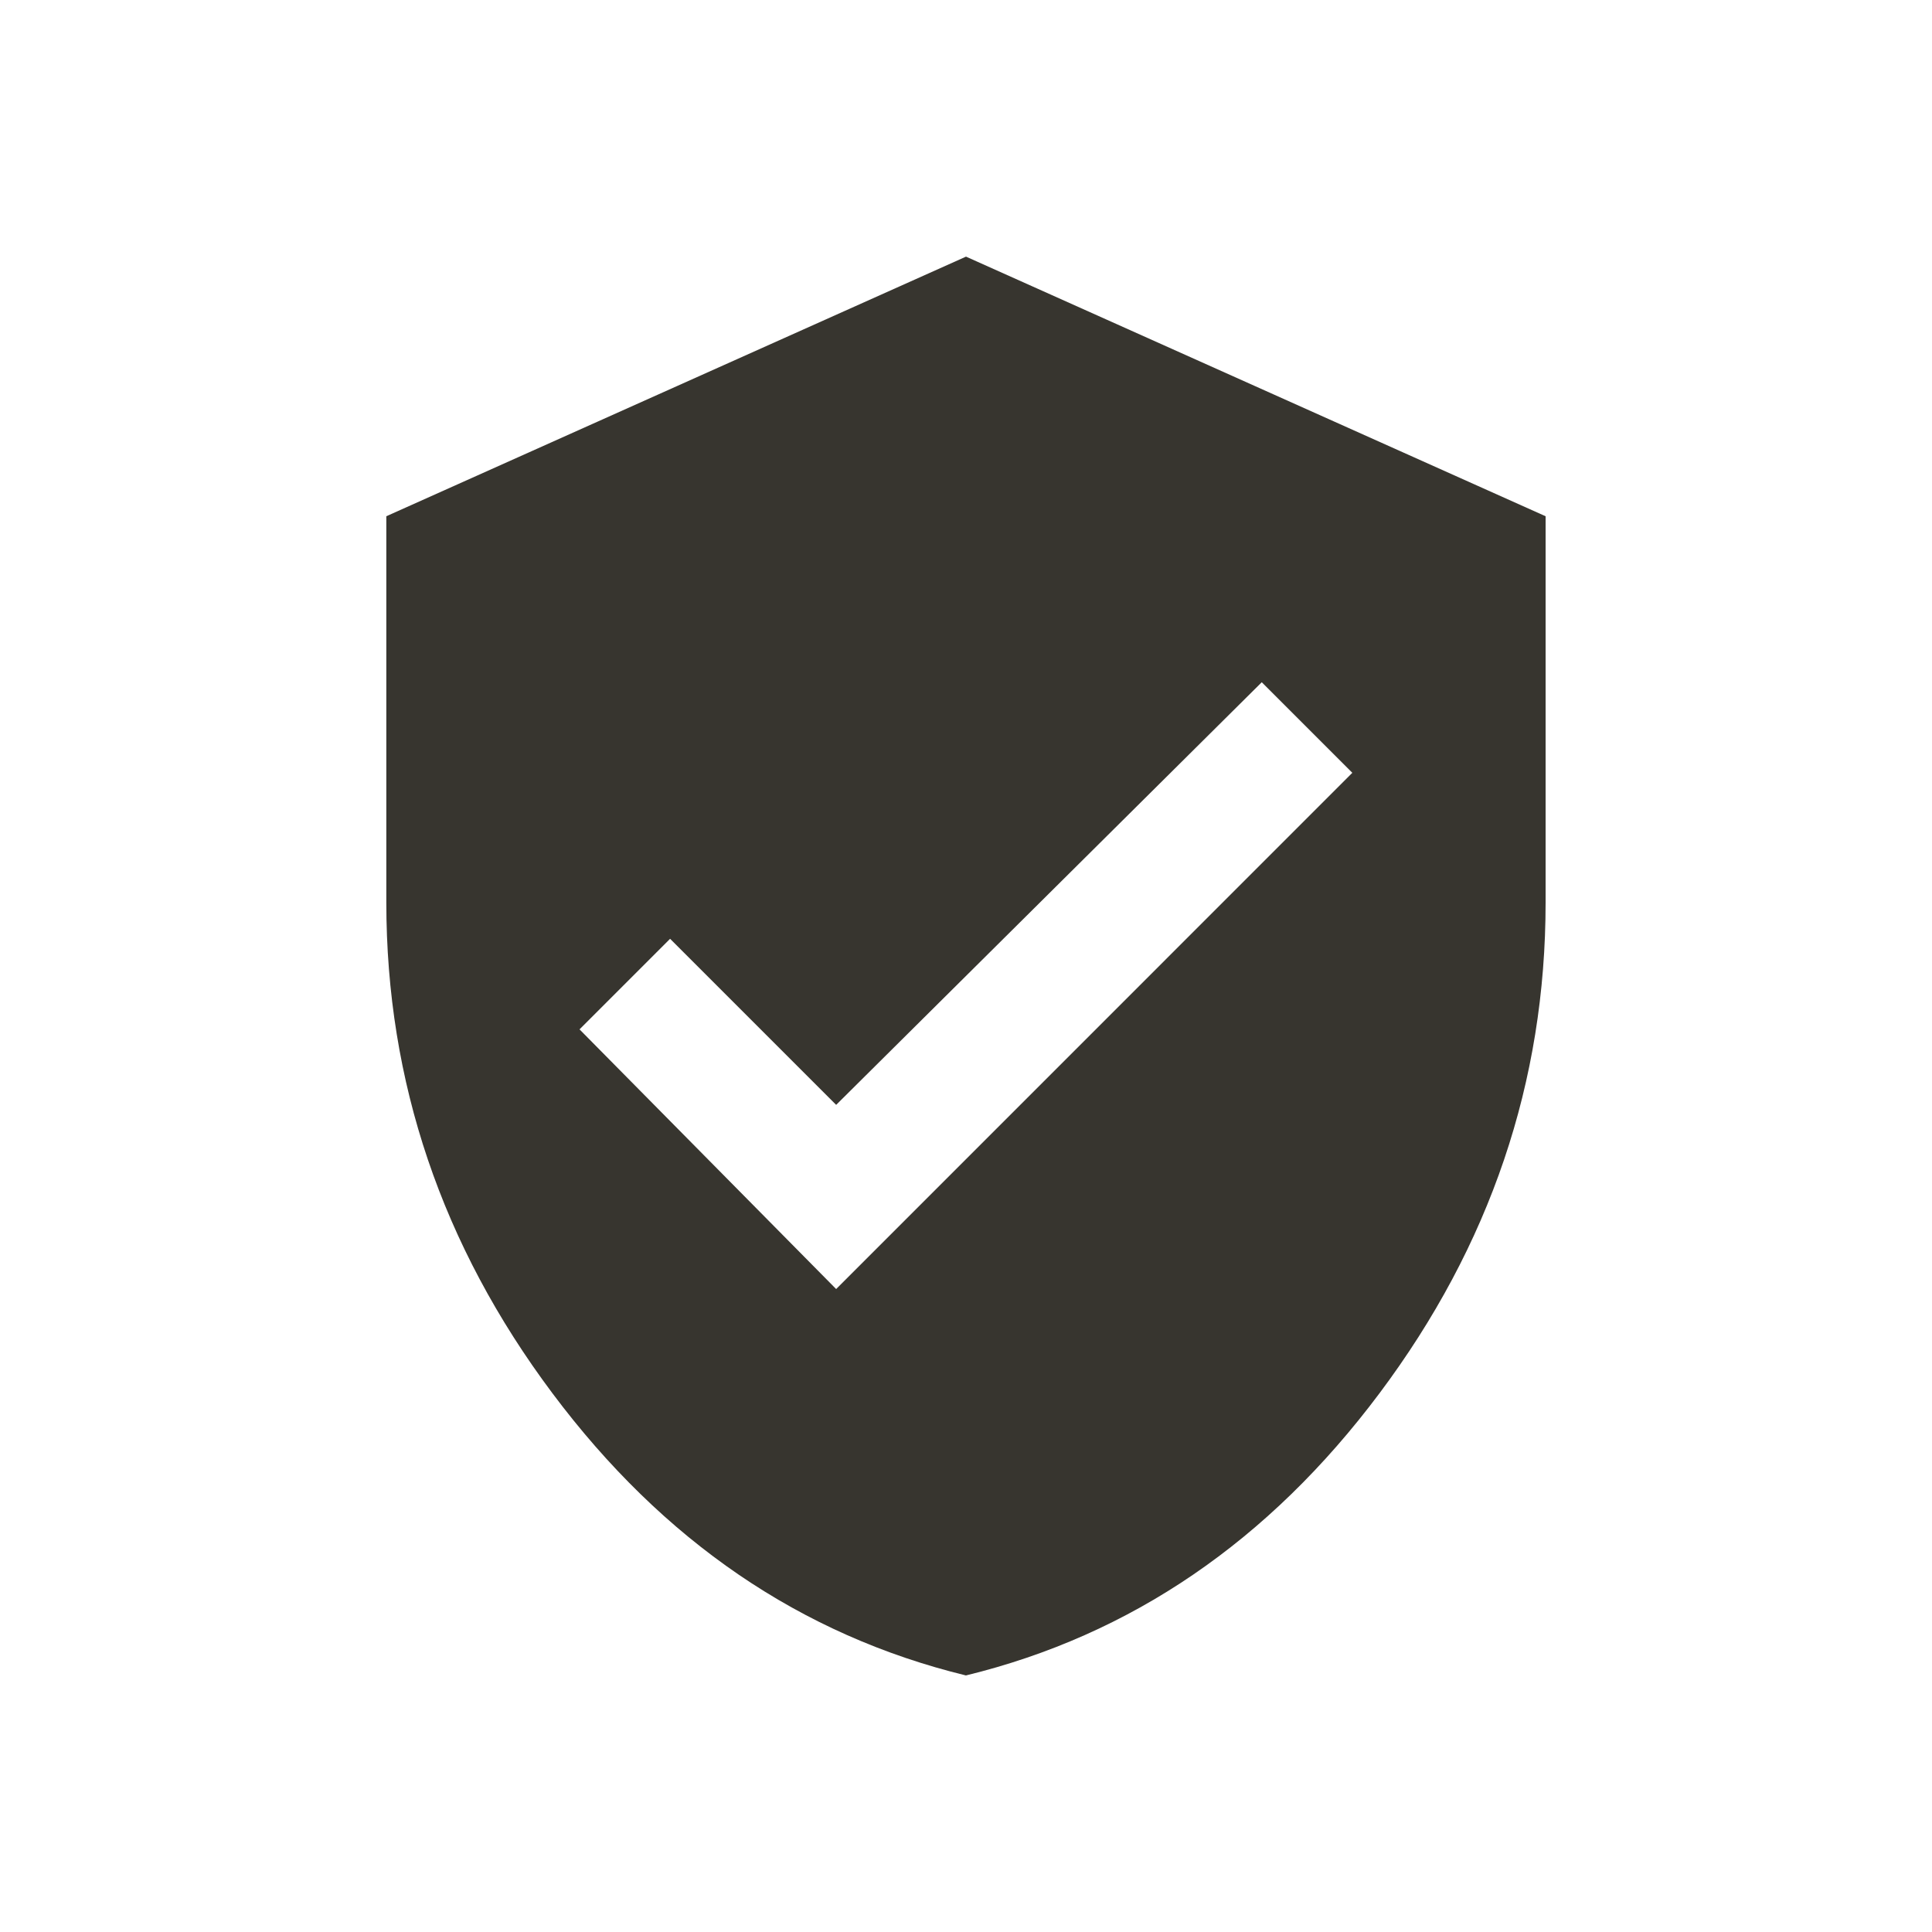 <!-- Generated by IcoMoon.io -->
<svg version="1.1" xmlns="http://www.w3.org/2000/svg" width="24" height="24" viewBox="0 0 24 24">
<title>verified_user</title>
<path fill="#37352f" d="M10.387 16.013l6.412-6.413-1.125-1.125-5.287 5.25-2.063-2.063-1.125 1.125zM12 3.188l7.2 3.225v4.8q0 3.338-2.063 6.094t-5.138 3.506q-3.075-0.75-5.137-3.506t-2.063-6.094v-4.8z"></path>
</svg>
